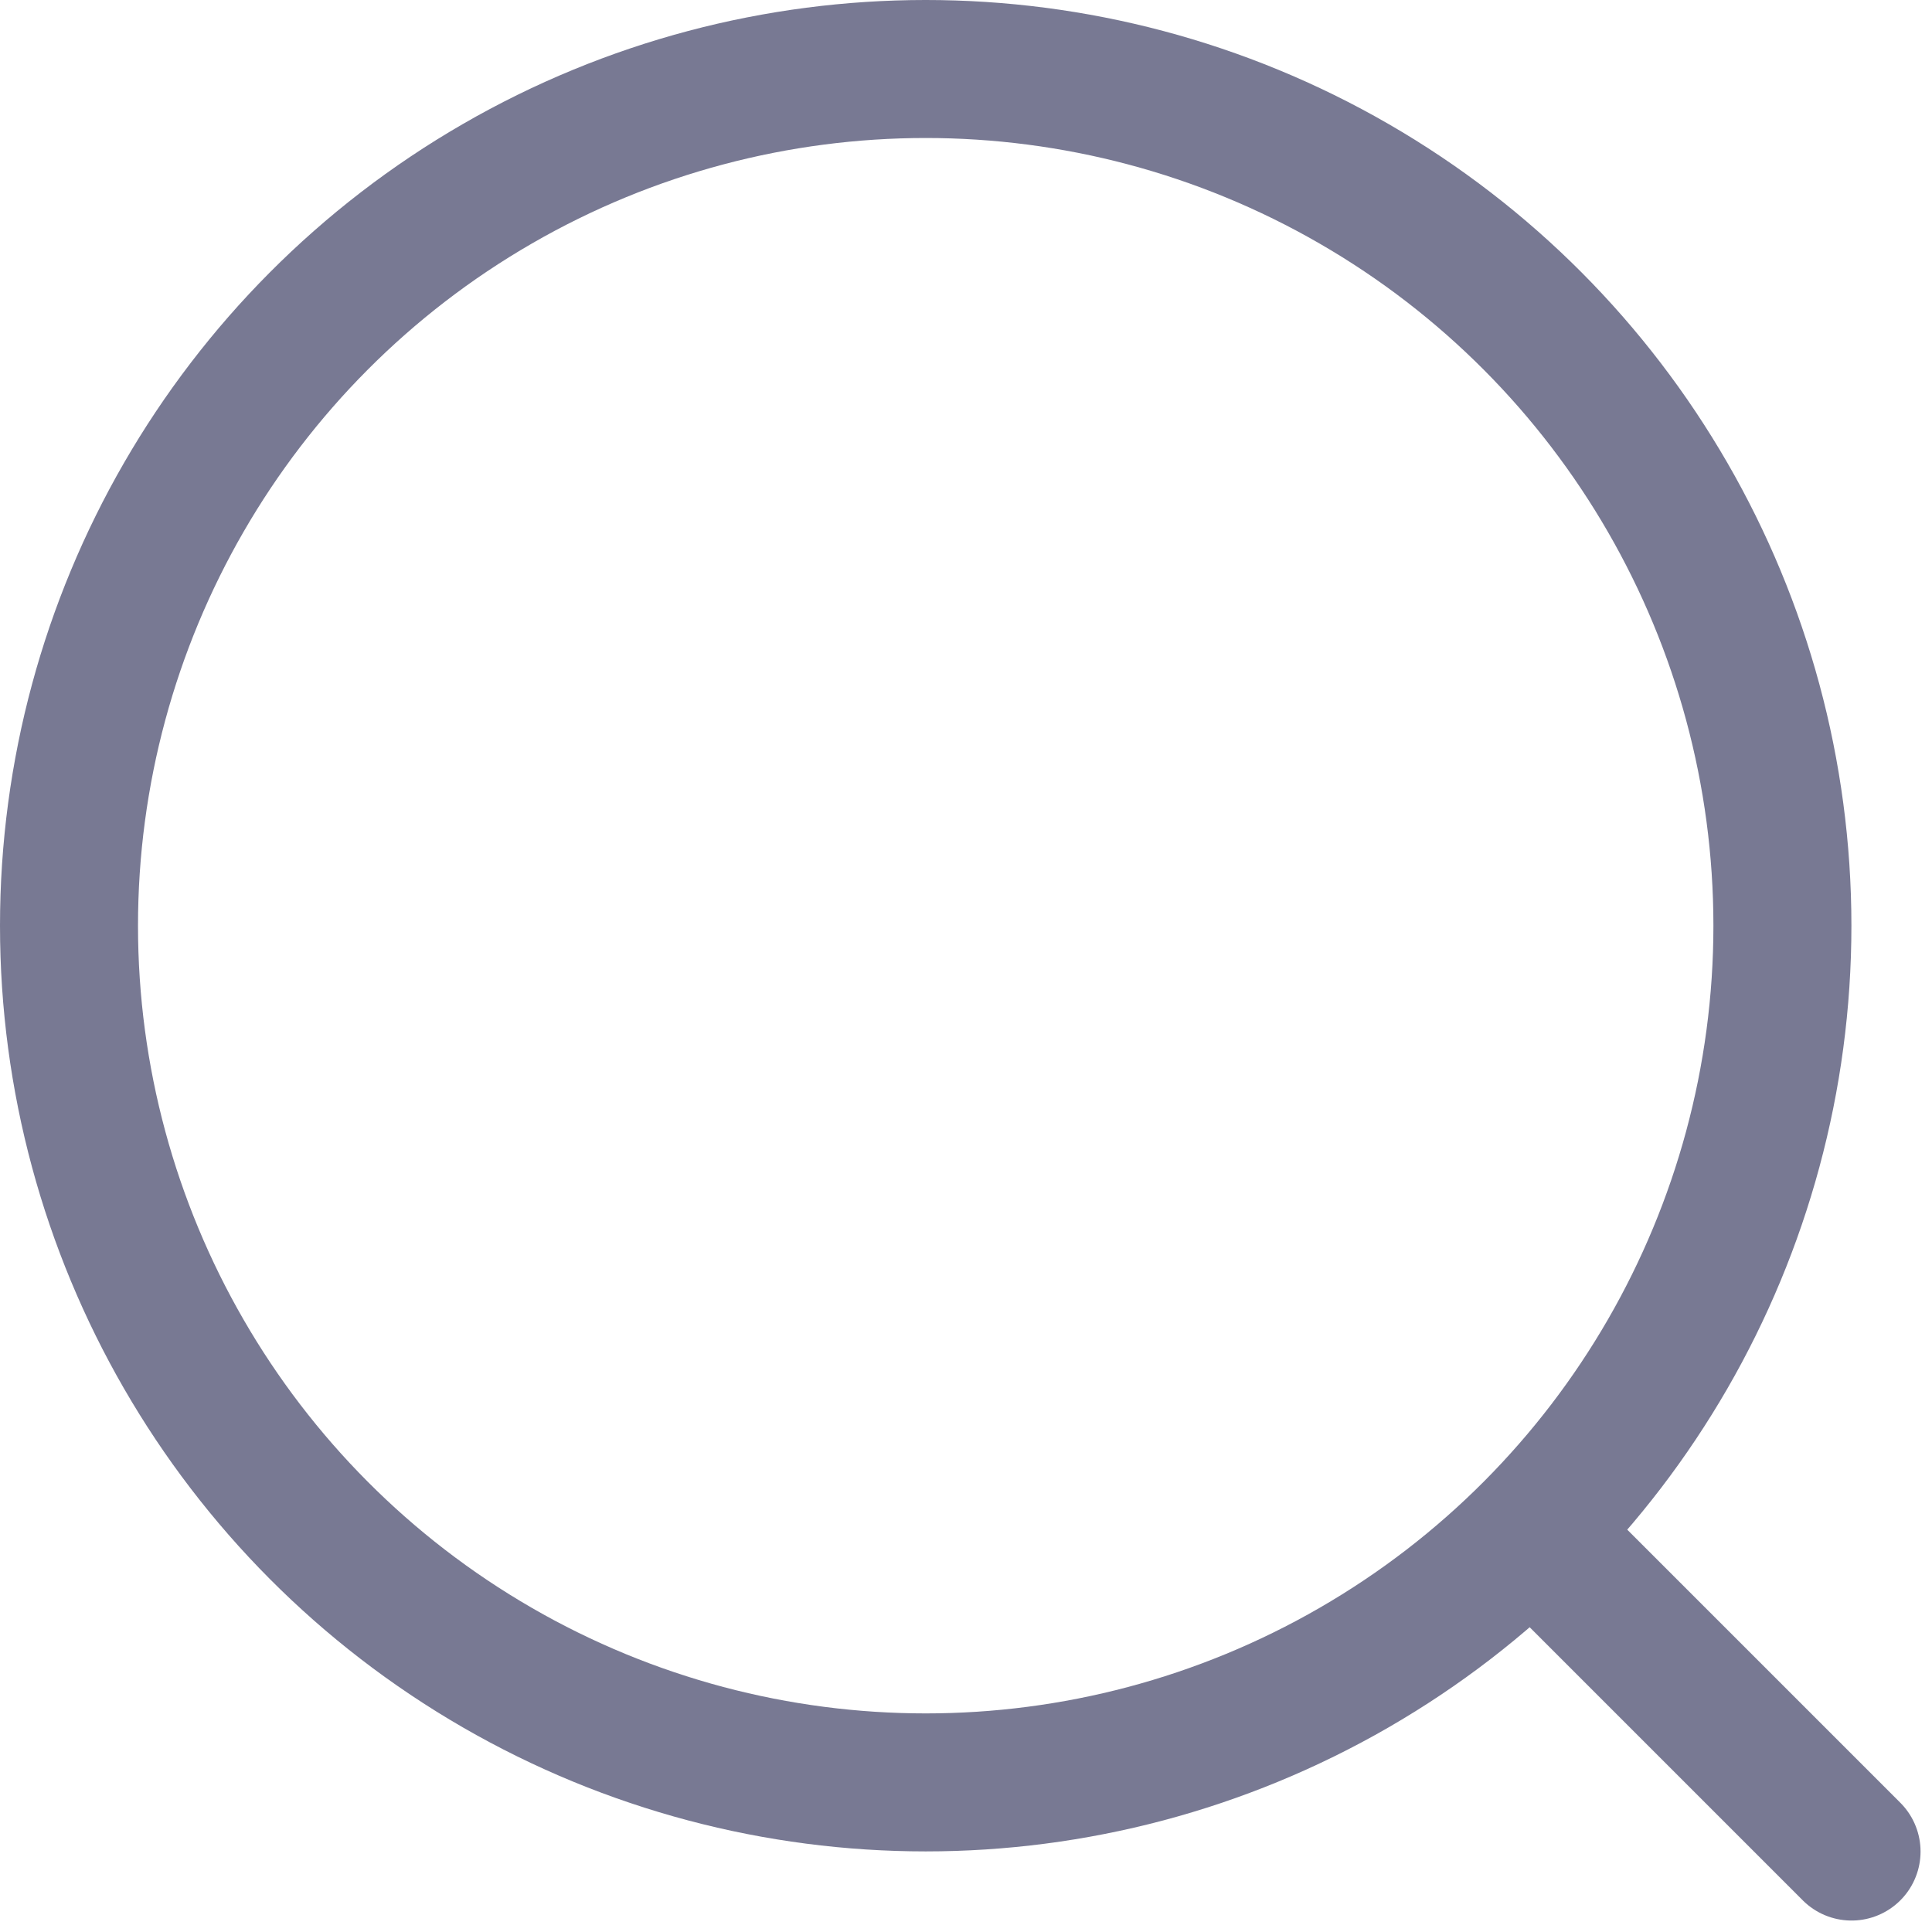 <svg xmlns="http://www.w3.org/2000/svg" width="14" height="14" viewBox="0 0 14 14">
    <g fill="none" fill-rule="evenodd" stroke="#787993">
        <circle cx="6.708" cy="6.708" r="6.208"/>
        <path stroke-linecap="round" stroke-linejoin="round" d="M11.375 11.375l2.042 2.042"/>
    </g>
</svg>
